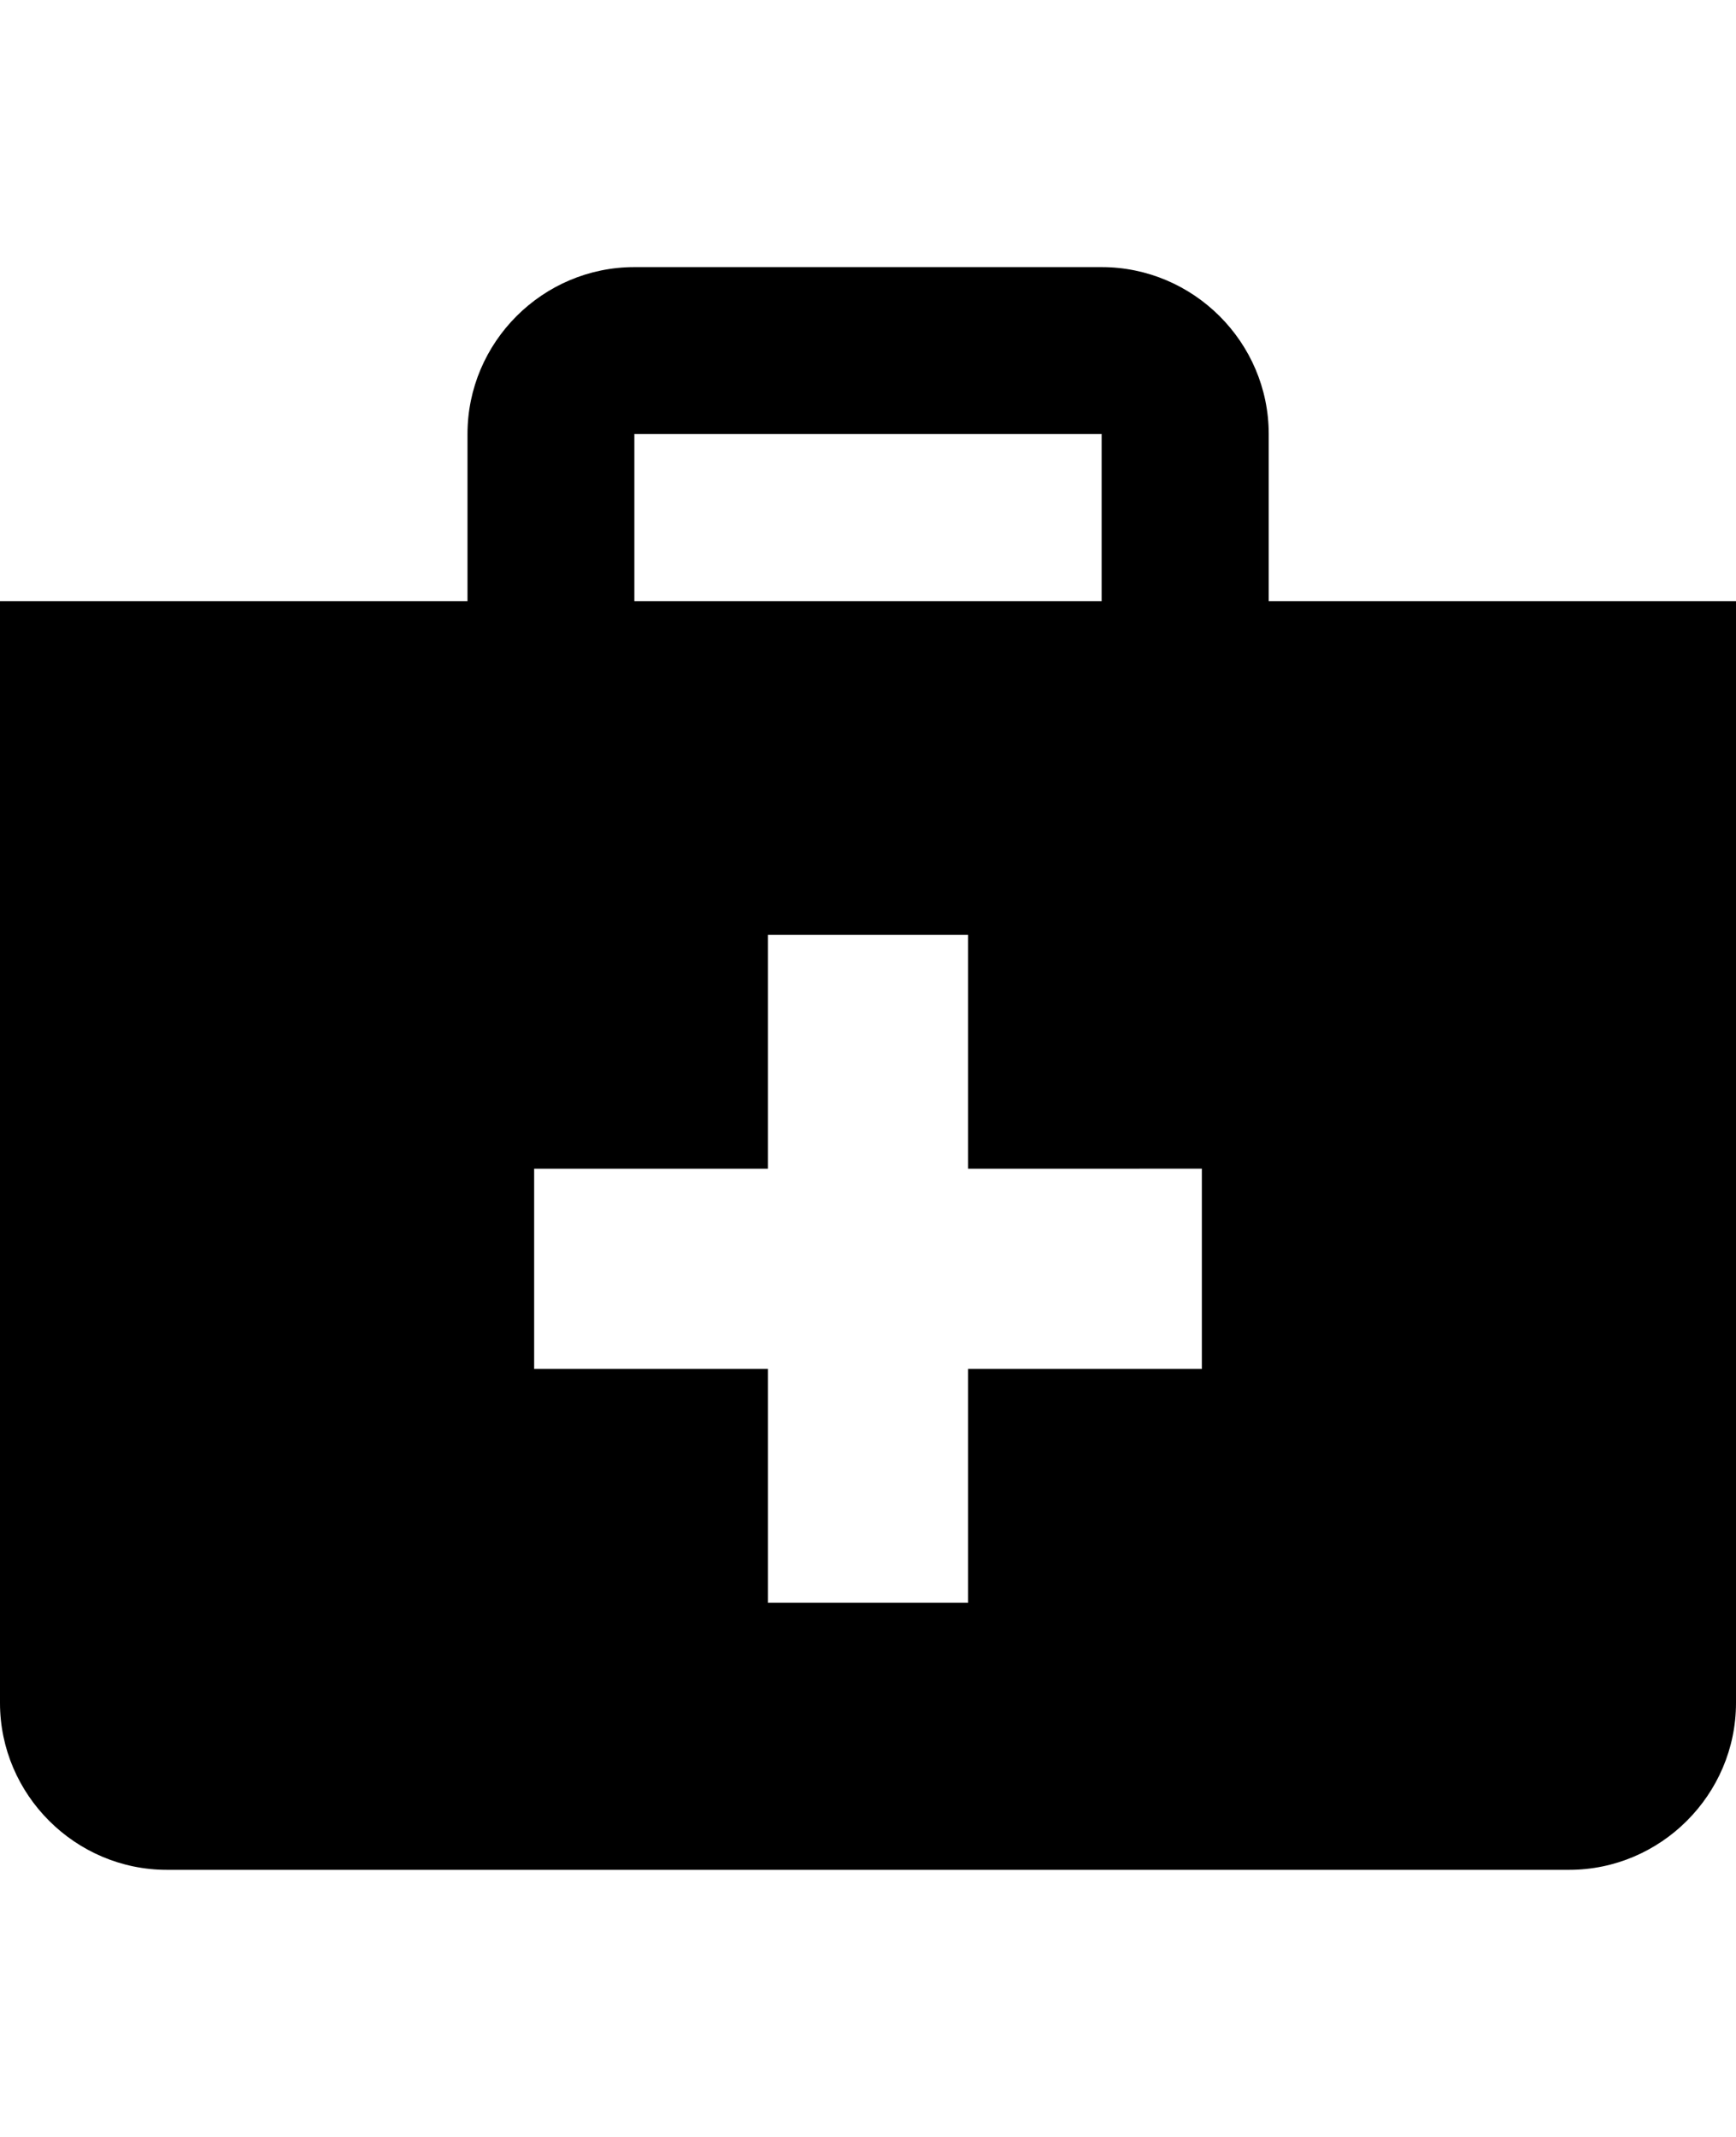<svg height="1000" width="812.5" xmlns="http://www.w3.org/2000/svg"><path d="M593.8 281.3h218.7v515.6c0 42.9 -35.2 78.1 -78.1 78.1H78.1C35.2 875 0 839.8 0 796.9V281.3h218.8v-78.2c0 -42.9 35.1 -78.1 78.1 -78.1h218.7c43 0 78.2 35.2 78.2 78.1v78.2zM296.9 203.1v78.2h218.7v-78.2H296.9zm265.6 437.5v-93.7H453.1V437.5h-93.7v109.4H250v93.7h109.4V750h93.7V640.6h109.4z"/></svg>